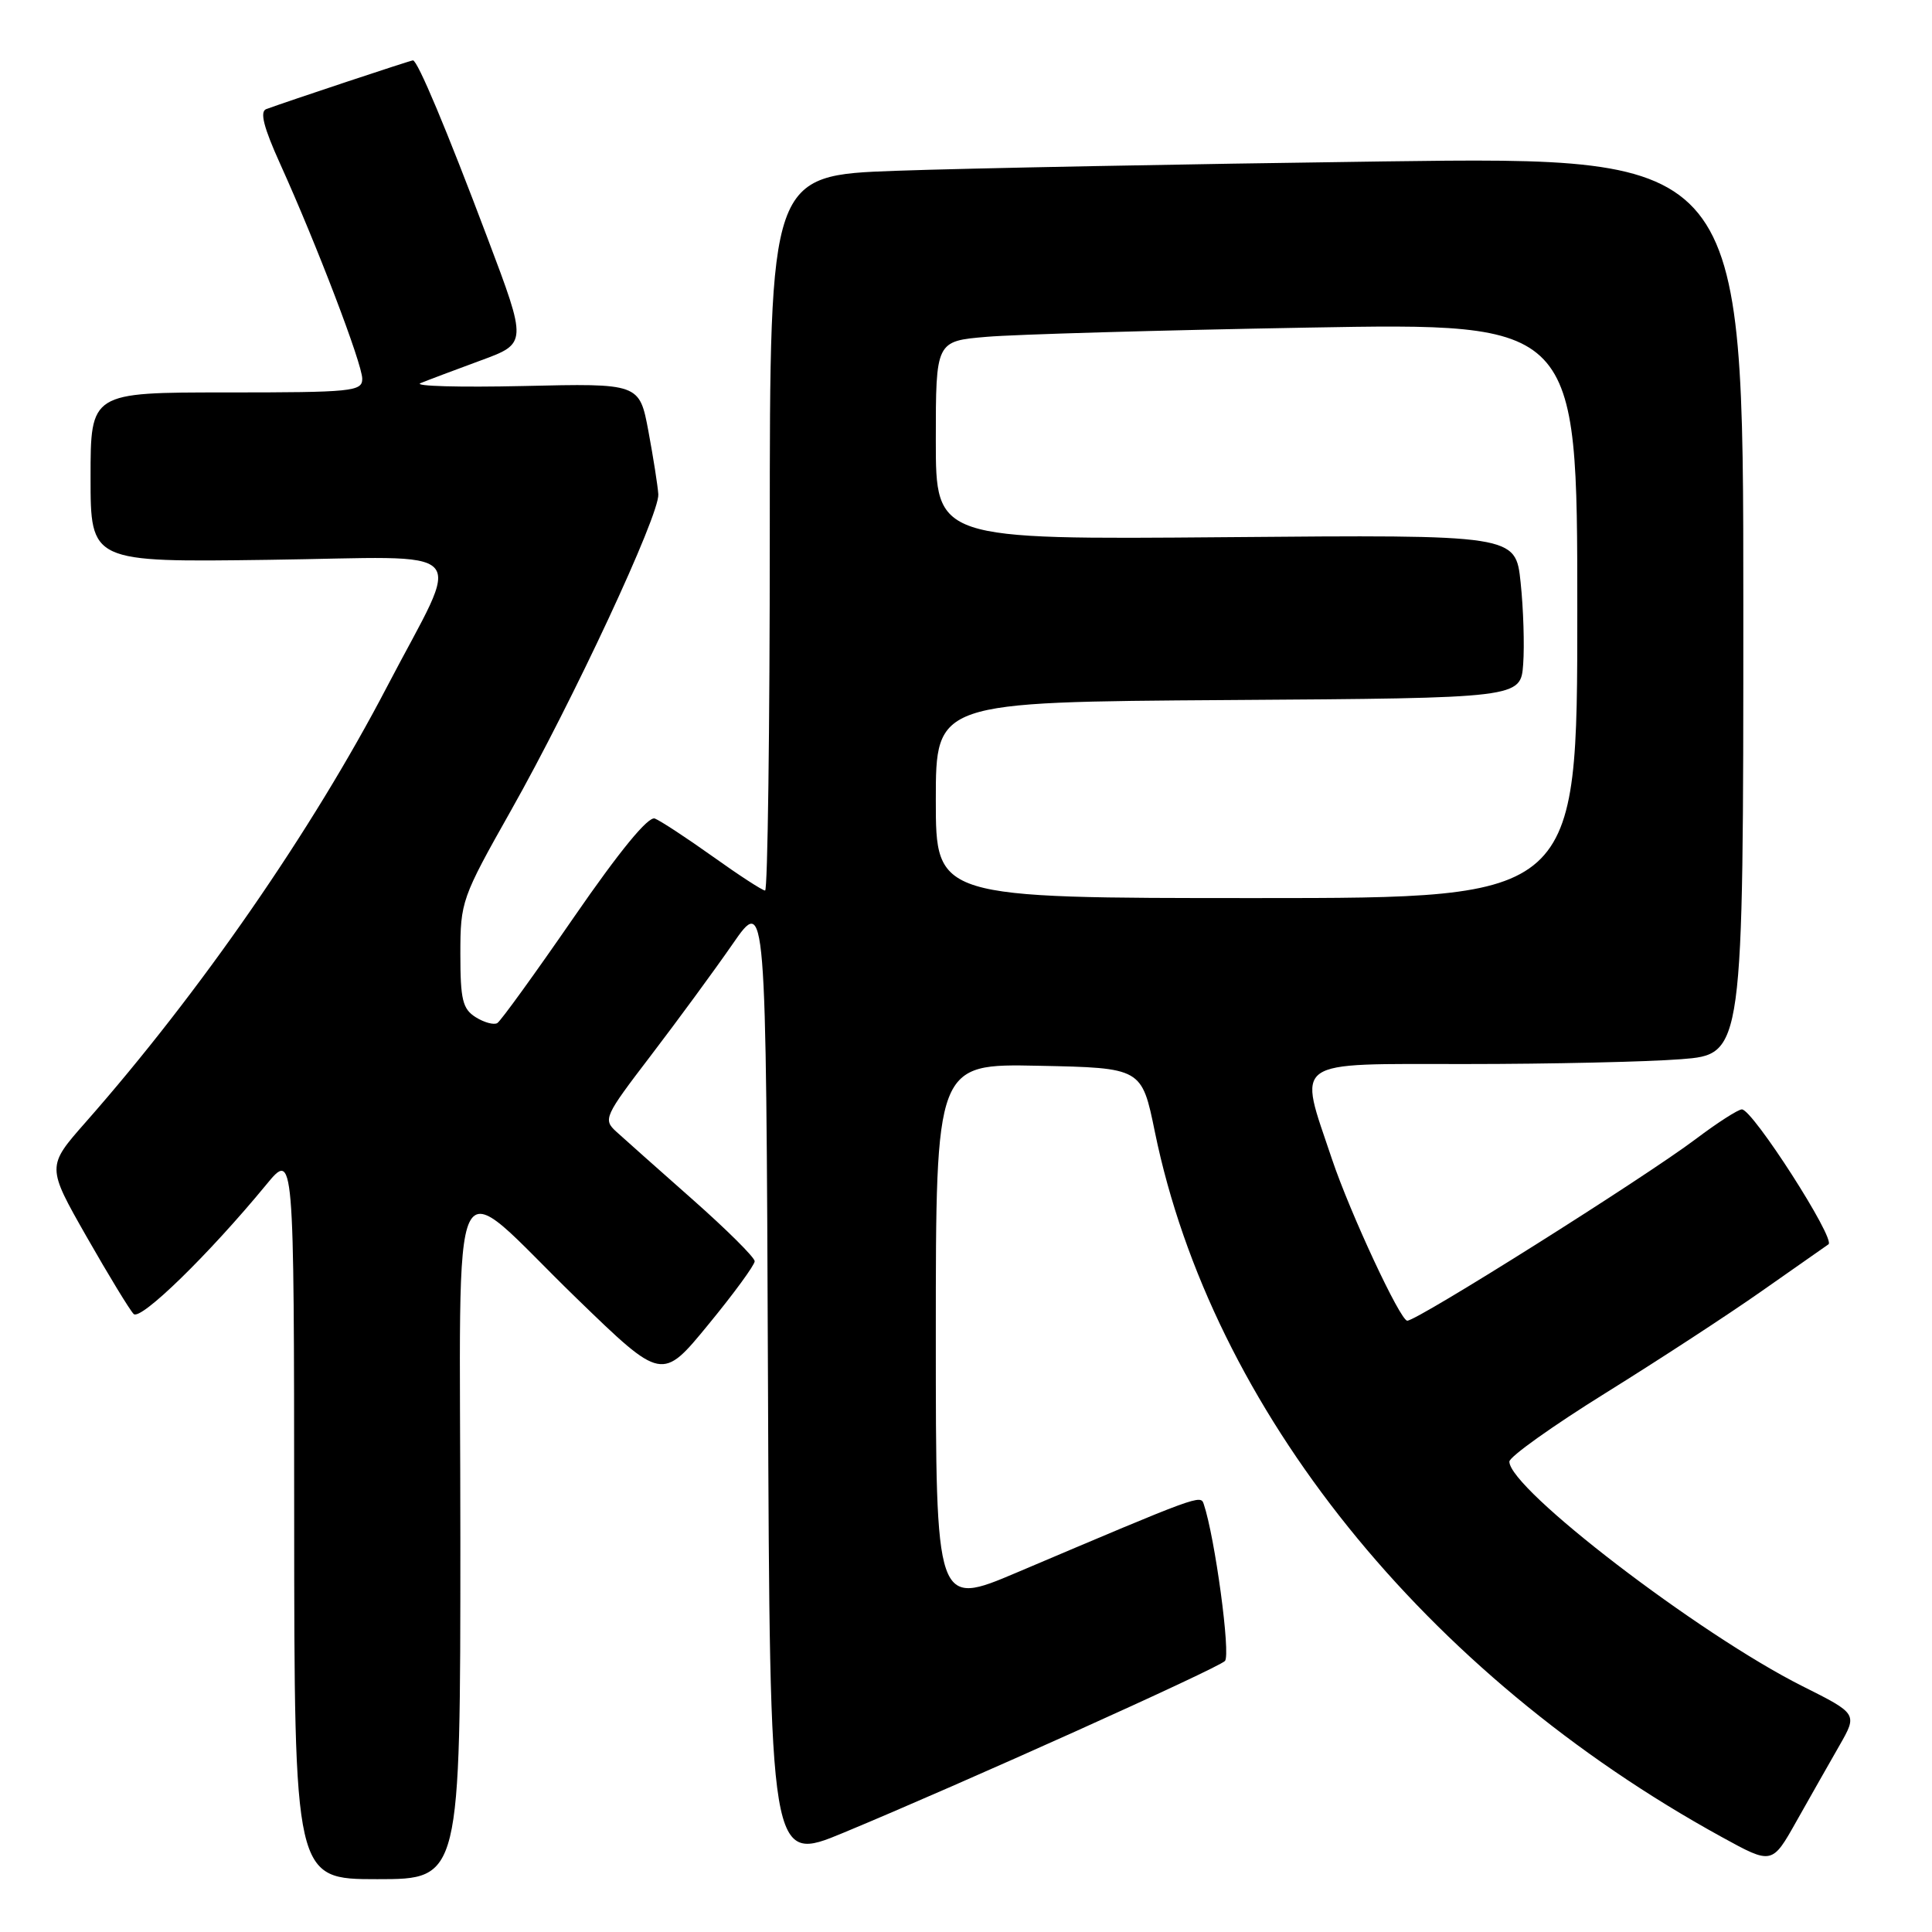 <?xml version="1.0" encoding="UTF-8" standalone="no"?>
<!DOCTYPE svg PUBLIC "-//W3C//DTD SVG 1.1//EN" "http://www.w3.org/Graphics/SVG/1.1/DTD/svg11.dtd" >
<svg xmlns="http://www.w3.org/2000/svg" xmlns:xlink="http://www.w3.org/1999/xlink" version="1.1" viewBox="0 0 256 256">
 <g >
 <path fill="currentColor"
d=" M 61.00 203.96 C 61.00 151.25 59.07 155.24 76.45 172.08 C 87.72 183.00 87.72 183.00 93.86 175.51 C 97.24 171.40 100.00 167.62 100.00 167.12 C 100.00 166.62 96.29 162.93 91.75 158.92 C 87.21 154.91 82.67 150.87 81.66 149.95 C 79.89 148.33 80.07 147.94 86.23 139.88 C 89.75 135.27 94.63 128.62 97.07 125.10 C 101.50 118.70 101.50 118.70 101.76 182.80 C 102.01 246.90 102.01 246.90 111.76 242.85 C 127.44 236.34 161.30 221.10 162.31 220.09 C 163.10 219.30 160.99 203.70 159.50 199.29 C 159.08 198.04 158.95 198.09 134.75 208.36 C 124.00 212.92 124.00 212.92 124.00 176.93 C 124.00 140.94 124.00 140.94 137.64 141.22 C 151.29 141.50 151.29 141.50 153.03 150.00 C 160.56 186.68 188.80 221.81 228.15 243.42 C 234.81 247.08 234.81 247.08 238.06 241.29 C 239.86 238.11 242.40 233.61 243.73 231.30 C 246.14 227.09 246.14 227.09 238.82 223.42 C 225.10 216.53 200.00 197.29 200.00 193.67 C 200.00 193.03 205.74 188.94 212.75 184.58 C 219.76 180.22 229.07 174.15 233.43 171.08 C 237.80 168.01 241.78 165.22 242.28 164.88 C 243.28 164.20 232.24 147.00 230.81 147.00 C 230.32 147.00 227.57 148.76 224.71 150.92 C 217.80 156.12 187.81 175.00 186.47 175.00 C 185.54 175.00 178.90 160.74 176.50 153.61 C 171.99 140.15 170.79 141.00 194.25 140.99 C 205.39 140.99 218.21 140.70 222.75 140.35 C 231.00 139.70 231.00 139.70 231.00 80.23 C 231.00 20.76 231.00 20.76 183.25 21.39 C 156.99 21.74 127.96 22.30 118.75 22.63 C 102.00 23.23 102.00 23.23 102.00 70.61 C 102.00 96.68 101.72 118.00 101.38 118.00 C 101.03 118.00 97.91 115.97 94.44 113.49 C 90.96 111.01 87.51 108.75 86.77 108.46 C 85.90 108.13 82.13 112.72 76.07 121.50 C 70.93 128.95 66.36 135.28 65.90 135.56 C 65.45 135.84 64.16 135.49 63.04 134.79 C 61.30 133.70 61.00 132.48 61.00 126.40 C 61.00 119.47 61.17 118.98 67.71 107.39 C 75.94 92.81 87.40 68.22 87.23 65.50 C 87.16 64.40 86.57 60.64 85.92 57.15 C 84.73 50.79 84.73 50.79 69.34 51.15 C 60.88 51.34 54.75 51.17 55.72 50.77 C 56.70 50.37 60.28 49.02 63.68 47.77 C 69.87 45.50 69.87 45.50 64.58 31.50 C 59.14 17.07 55.33 8.00 54.72 8.00 C 54.40 8.00 38.07 13.43 35.27 14.46 C 34.40 14.79 34.94 16.89 37.12 21.71 C 41.96 32.40 48.00 48.21 48.00 50.19 C 48.00 51.87 46.69 52.00 30.00 52.00 C 12.00 52.00 12.00 52.00 12.00 63.25 C 12.00 74.50 12.00 74.50 35.59 74.18 C 63.24 73.81 61.32 71.76 51.28 91.00 C 41.36 110.03 26.47 131.54 11.34 148.71 C 6.18 154.57 6.18 154.57 11.48 163.88 C 14.40 169.00 17.20 173.60 17.71 174.11 C 18.63 175.03 27.65 166.24 35.26 157.00 C 38.96 152.50 38.96 152.50 38.98 200.75 C 39.00 249.00 39.00 249.00 50.00 249.00 C 61.00 249.00 61.00 249.00 61.00 203.96 Z  M 124.00 106.01 C 124.00 93.02 124.00 93.02 162.75 92.76 C 201.50 92.50 201.50 92.50 201.83 88.00 C 202.01 85.53 201.86 80.65 201.49 77.18 C 200.83 70.85 200.83 70.85 162.41 71.18 C 124.00 71.50 124.00 71.50 124.00 58.35 C 124.00 45.20 124.00 45.20 130.75 44.63 C 134.46 44.31 153.59 43.76 173.25 43.41 C 209.00 42.77 209.00 42.77 209.00 80.88 C 209.00 119.00 209.00 119.00 166.50 119.00 C 124.00 119.00 124.00 119.00 124.00 106.01 Z "/>
</g>
</svg>